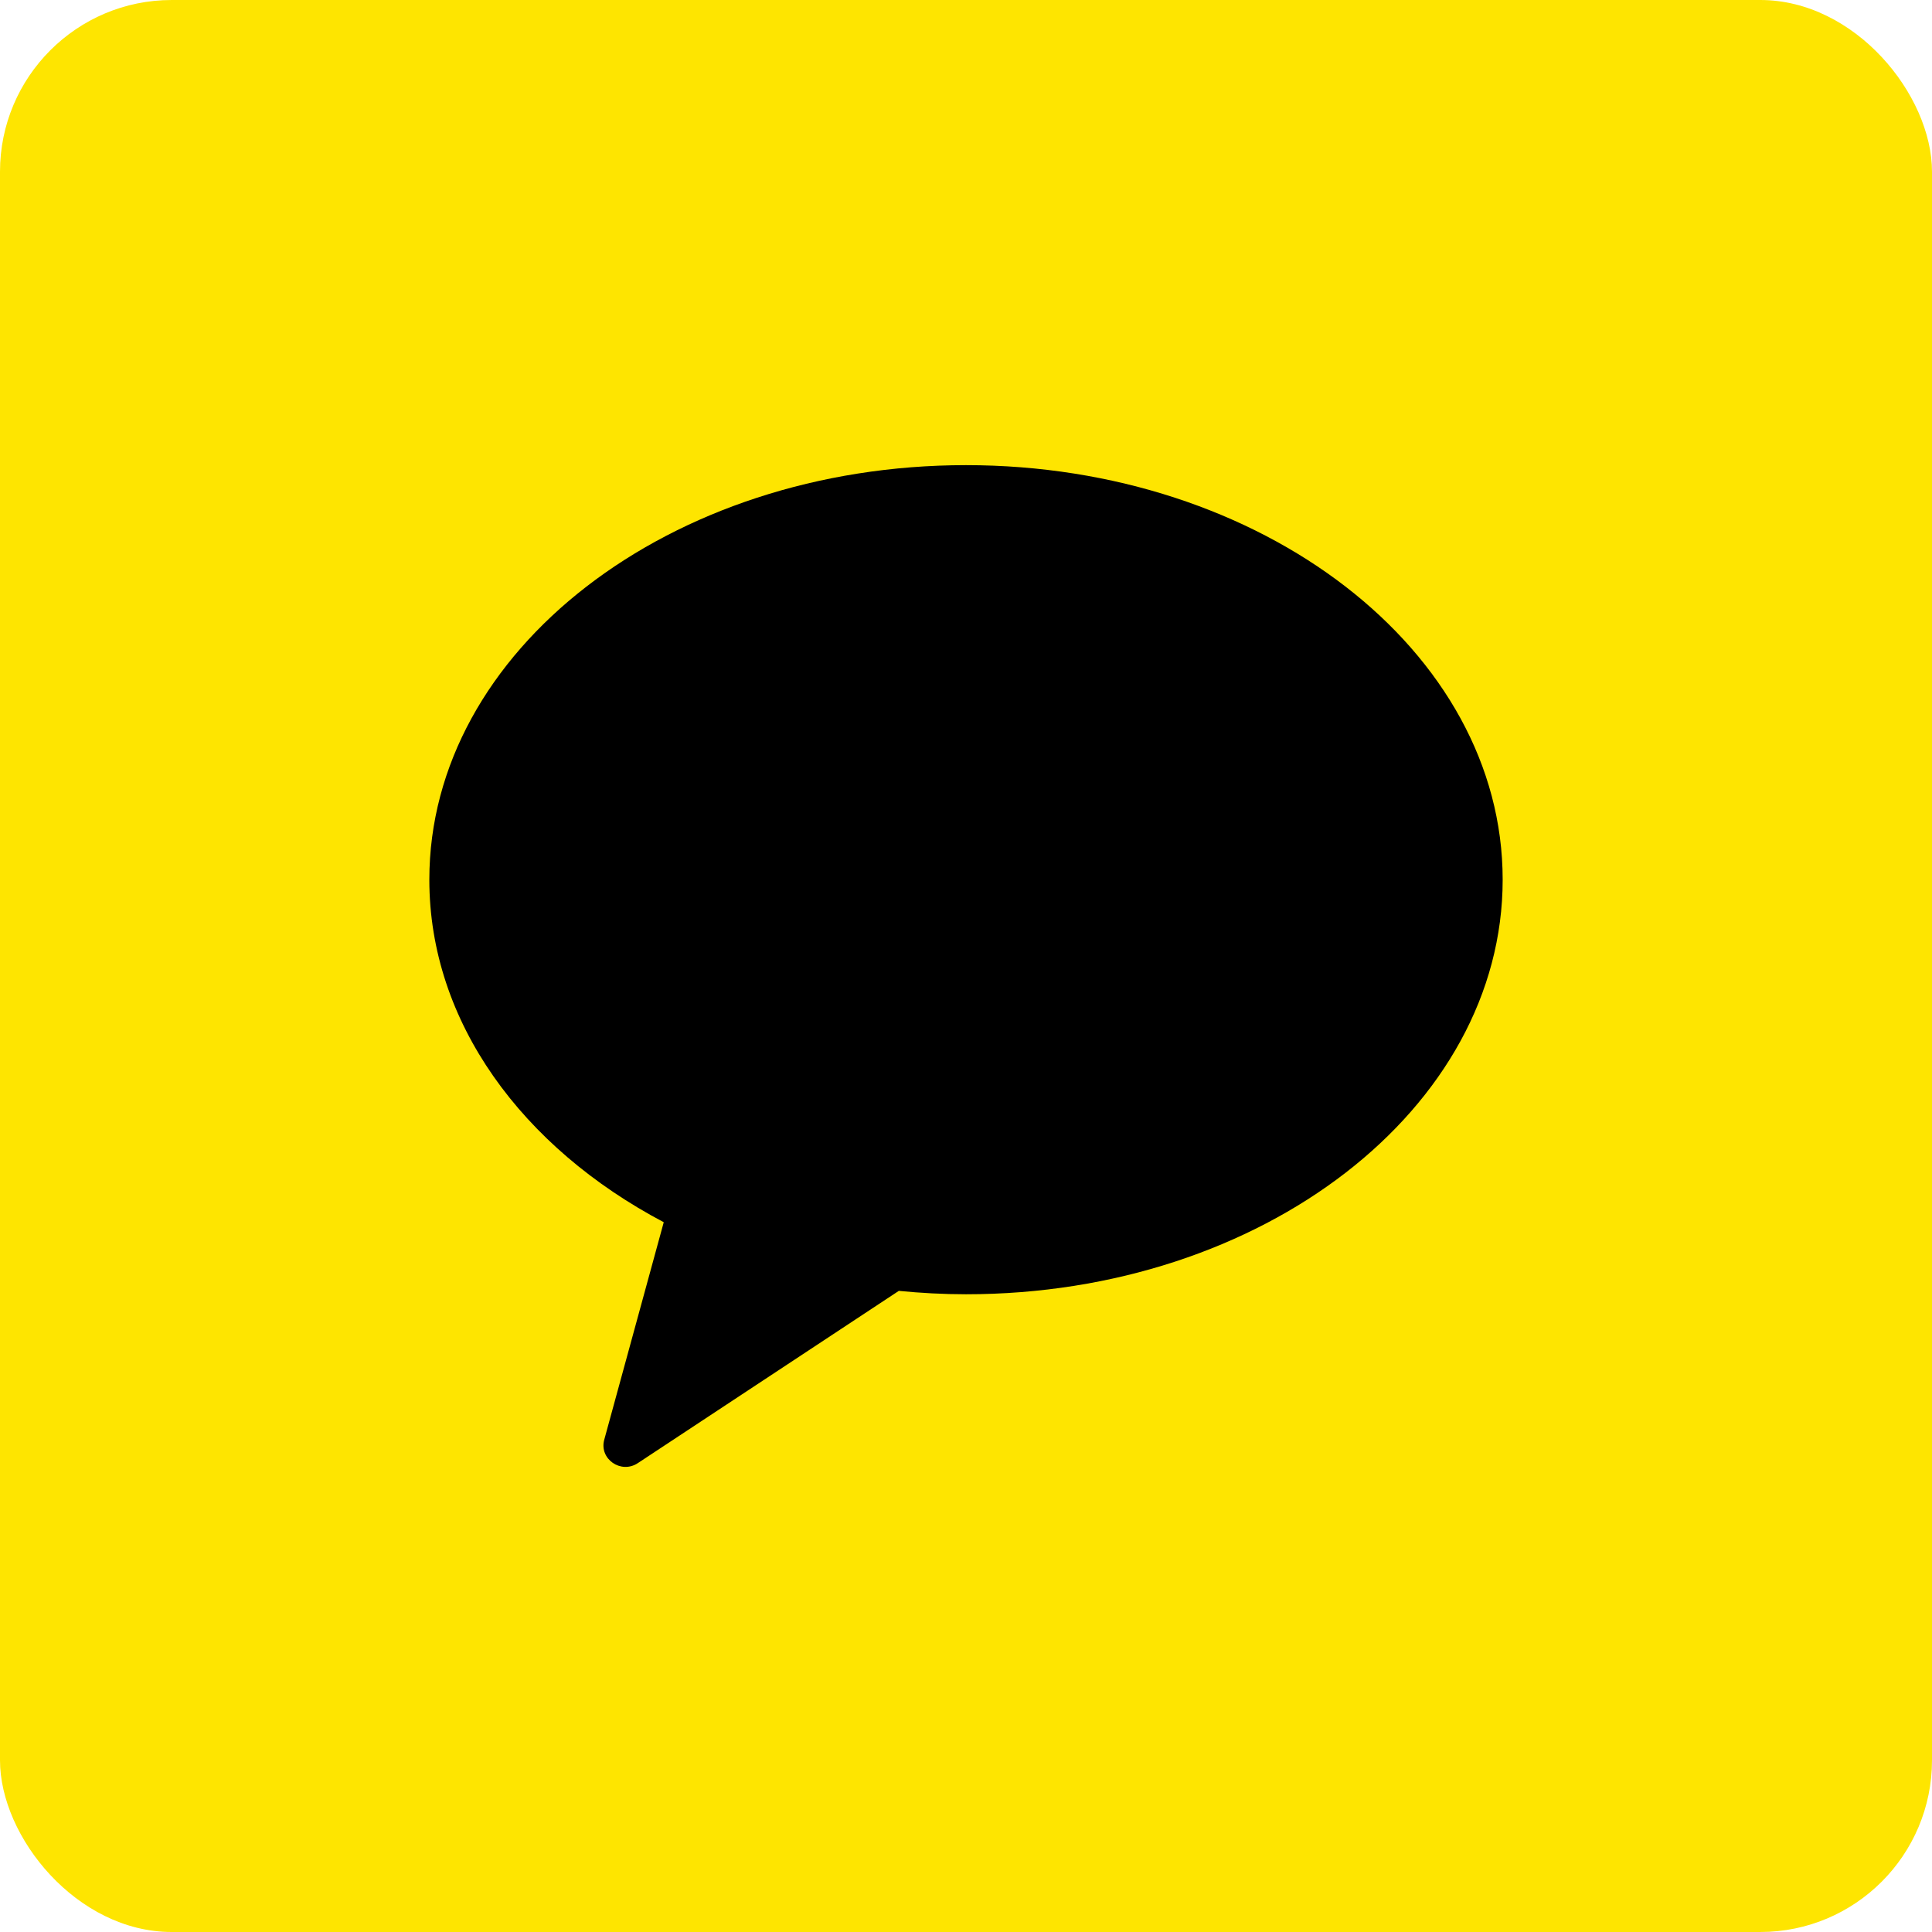 <svg width="45" height="45" viewBox="0 0 45 45" fill="none" xmlns="http://www.w3.org/2000/svg">
<rect width="45" height="45" rx="4" fill="#FEE500"/>
<g clip-path="url(#clip0_65_349)">
<path fill-rule="evenodd" clip-rule="evenodd" d="M22.5 10.834C15.596 10.834 10 15.157 10 20.489C10 23.806 12.165 26.729 15.46 28.468L14.074 33.534C13.951 33.982 14.463 34.339 14.856 34.079L20.935 30.067C21.448 30.117 21.97 30.146 22.5 30.146C29.404 30.146 35 25.822 35 20.489C35 15.157 29.404 10.834 22.5 10.834" fill="black"/>
</g>
<defs>
<clipPath id="clip0_65_349">
<rect width="25" height="25" fill="white" transform="translate(10 10)"/>
</clipPath>
</defs>
</svg>
